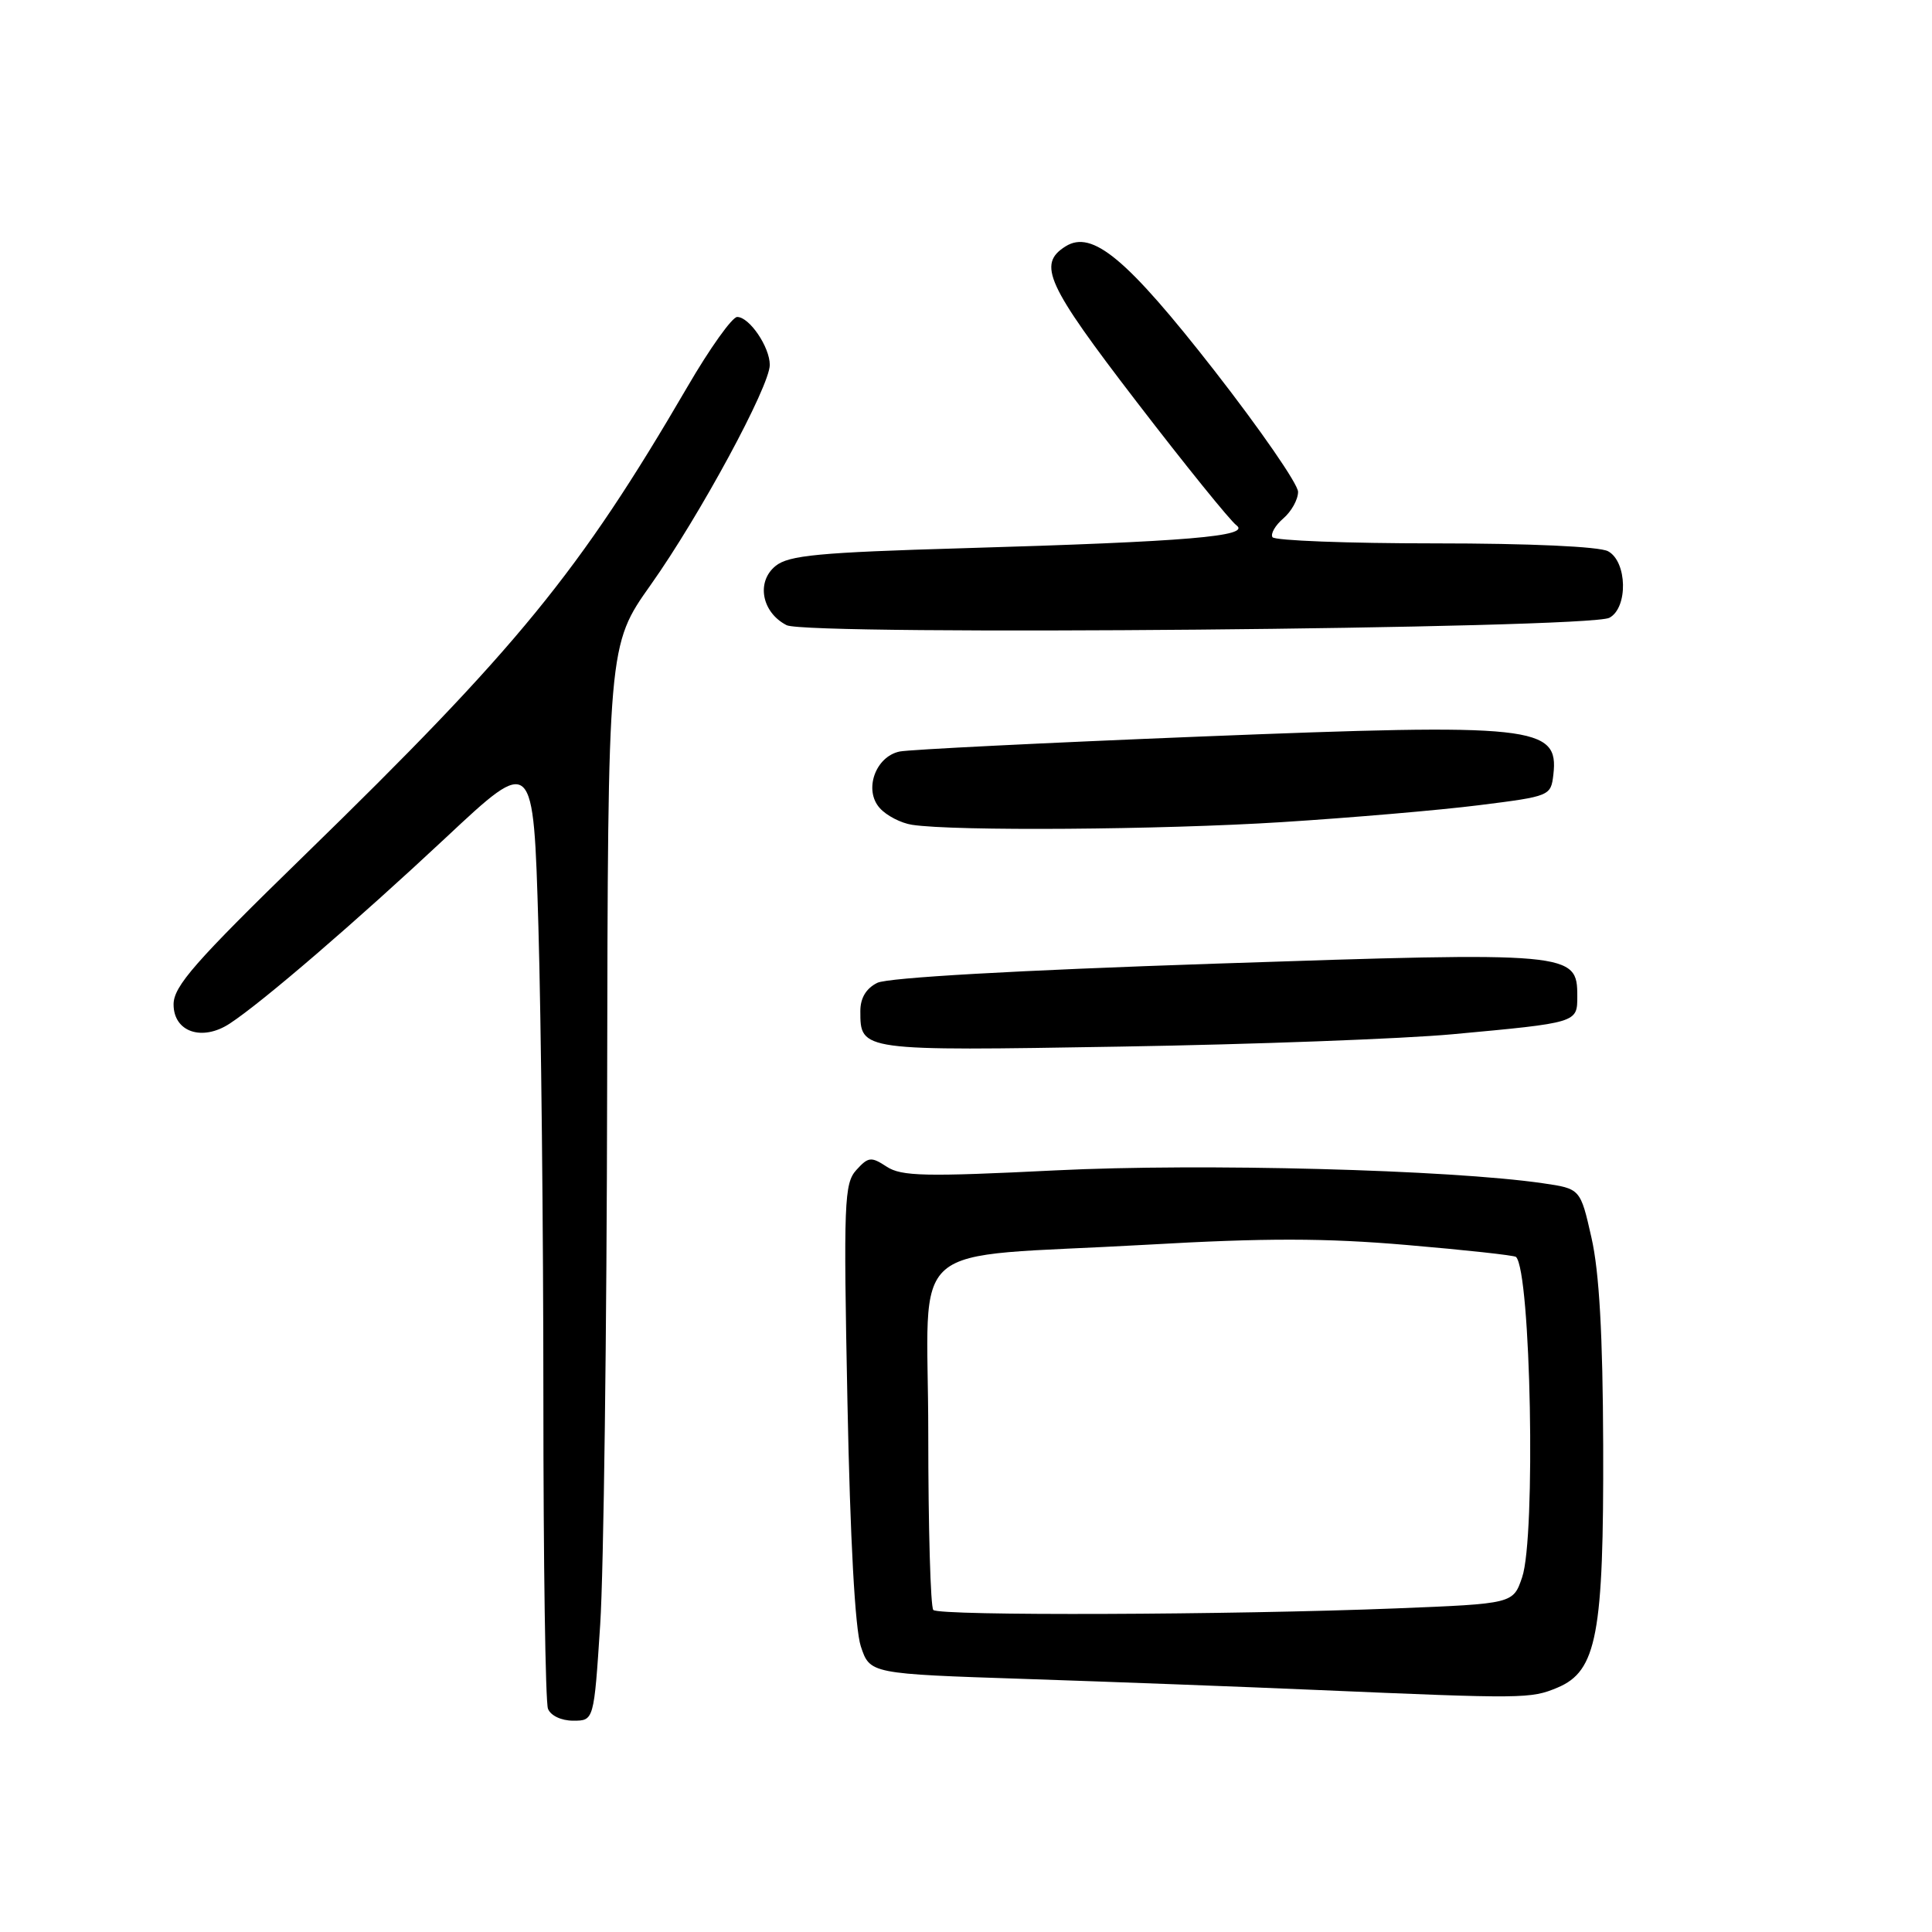 <?xml version="1.0" encoding="UTF-8" standalone="no"?>
<!DOCTYPE svg PUBLIC "-//W3C//DTD SVG 1.1//EN" "http://www.w3.org/Graphics/SVG/1.1/DTD/svg11.dtd" >
<svg xmlns="http://www.w3.org/2000/svg" xmlns:xlink="http://www.w3.org/1999/xlink" version="1.1" viewBox="0 0 256 256">
 <g >
 <path fill="currentColor"
d=" M 79.53 215.25 C 79.99 208.24 80.40 176.18 80.45 144.00 C 80.55 85.50 80.55 85.50 86.22 77.50 C 92.70 68.36 102.00 51.18 102.00 48.35 C 102.00 45.98 99.30 42.00 97.68 42.00 C 97.02 42.00 94.05 46.16 91.09 51.25 C 76.78 75.80 68.56 85.85 40.31 113.36 C 25.82 127.47 23.00 130.68 23.00 133.09 C 23.00 136.74 26.78 138.03 30.44 135.63 C 34.78 132.79 47.23 122.07 59.09 110.98 C 70.68 100.13 70.68 100.13 71.34 122.73 C 71.70 135.16 72.00 163.21 72.00 185.08 C 72.00 206.95 72.27 225.55 72.61 226.42 C 72.96 227.33 74.38 228.00 75.95 228.00 C 78.70 228.00 78.70 228.00 79.53 215.25 Z  M 206.37 223.62 C 211.59 221.44 212.51 216.56 212.43 191.50 C 212.38 176.85 211.91 168.54 210.88 164.01 C 209.41 157.51 209.41 157.51 204.46 156.79 C 192.13 154.99 159.25 154.12 139.88 155.08 C 122.59 155.94 119.44 155.87 117.49 154.59 C 115.43 153.24 115.06 153.28 113.47 155.03 C 111.86 156.81 111.76 159.26 112.29 185.73 C 112.65 204.00 113.30 215.83 114.06 218.14 C 115.27 221.79 115.27 221.79 135.89 222.47 C 147.22 222.85 164.60 223.50 174.50 223.93 C 201.98 225.11 202.83 225.10 206.37 223.62 Z  M 192.50 137.04 C 209.07 135.51 209.00 135.53 209.00 132.01 C 209.00 126.16 208.37 126.10 161.00 127.69 C 134.72 128.57 117.64 129.54 116.25 130.23 C 114.77 130.96 114.00 132.24 114.00 133.97 C 114.00 139.27 113.90 139.26 148.50 138.68 C 166.10 138.39 185.90 137.65 192.50 137.04 Z  M 169.79 108.94 C 178.98 108.36 190.78 107.35 196.00 106.69 C 205.40 105.51 205.50 105.47 205.83 102.63 C 206.57 96.17 203.39 95.83 159.01 97.60 C 138.38 98.43 120.47 99.32 119.21 99.58 C 115.99 100.25 114.42 104.70 116.58 107.08 C 117.47 108.08 119.40 109.07 120.85 109.29 C 126.44 110.15 153.80 109.95 169.79 108.94 Z  M 213.25 81.86 C 215.75 80.53 215.62 74.40 213.07 73.04 C 211.91 72.42 202.69 72.00 190.12 72.00 C 178.57 72.00 168.89 71.63 168.61 71.18 C 168.33 70.73 168.98 69.61 170.05 68.69 C 171.12 67.77 172.00 66.19 172.00 65.17 C 172.00 64.15 167.00 56.92 160.90 49.09 C 149.33 34.27 144.73 30.43 141.20 32.64 C 137.43 35.00 138.65 37.67 150.60 53.23 C 157.05 61.63 163.01 69.00 163.83 69.60 C 165.80 71.06 157.42 71.77 127.67 72.64 C 108.47 73.20 104.51 73.58 102.77 74.99 C 100.17 77.09 100.93 81.15 104.23 82.84 C 107.00 84.26 210.47 83.32 213.25 81.86 Z  M 123.67 213.33 C 123.30 212.97 123.00 202.45 123.00 189.97 C 123.00 163.57 119.27 166.79 152.01 164.93 C 167.66 164.03 175.61 164.04 186.43 164.97 C 194.17 165.63 200.67 166.34 200.88 166.55 C 202.85 168.51 203.52 203.64 201.69 209.00 C 200.50 212.50 200.50 212.50 185.00 213.12 C 163.08 213.99 124.46 214.13 123.67 213.33 Z "/>
</g>
</svg>